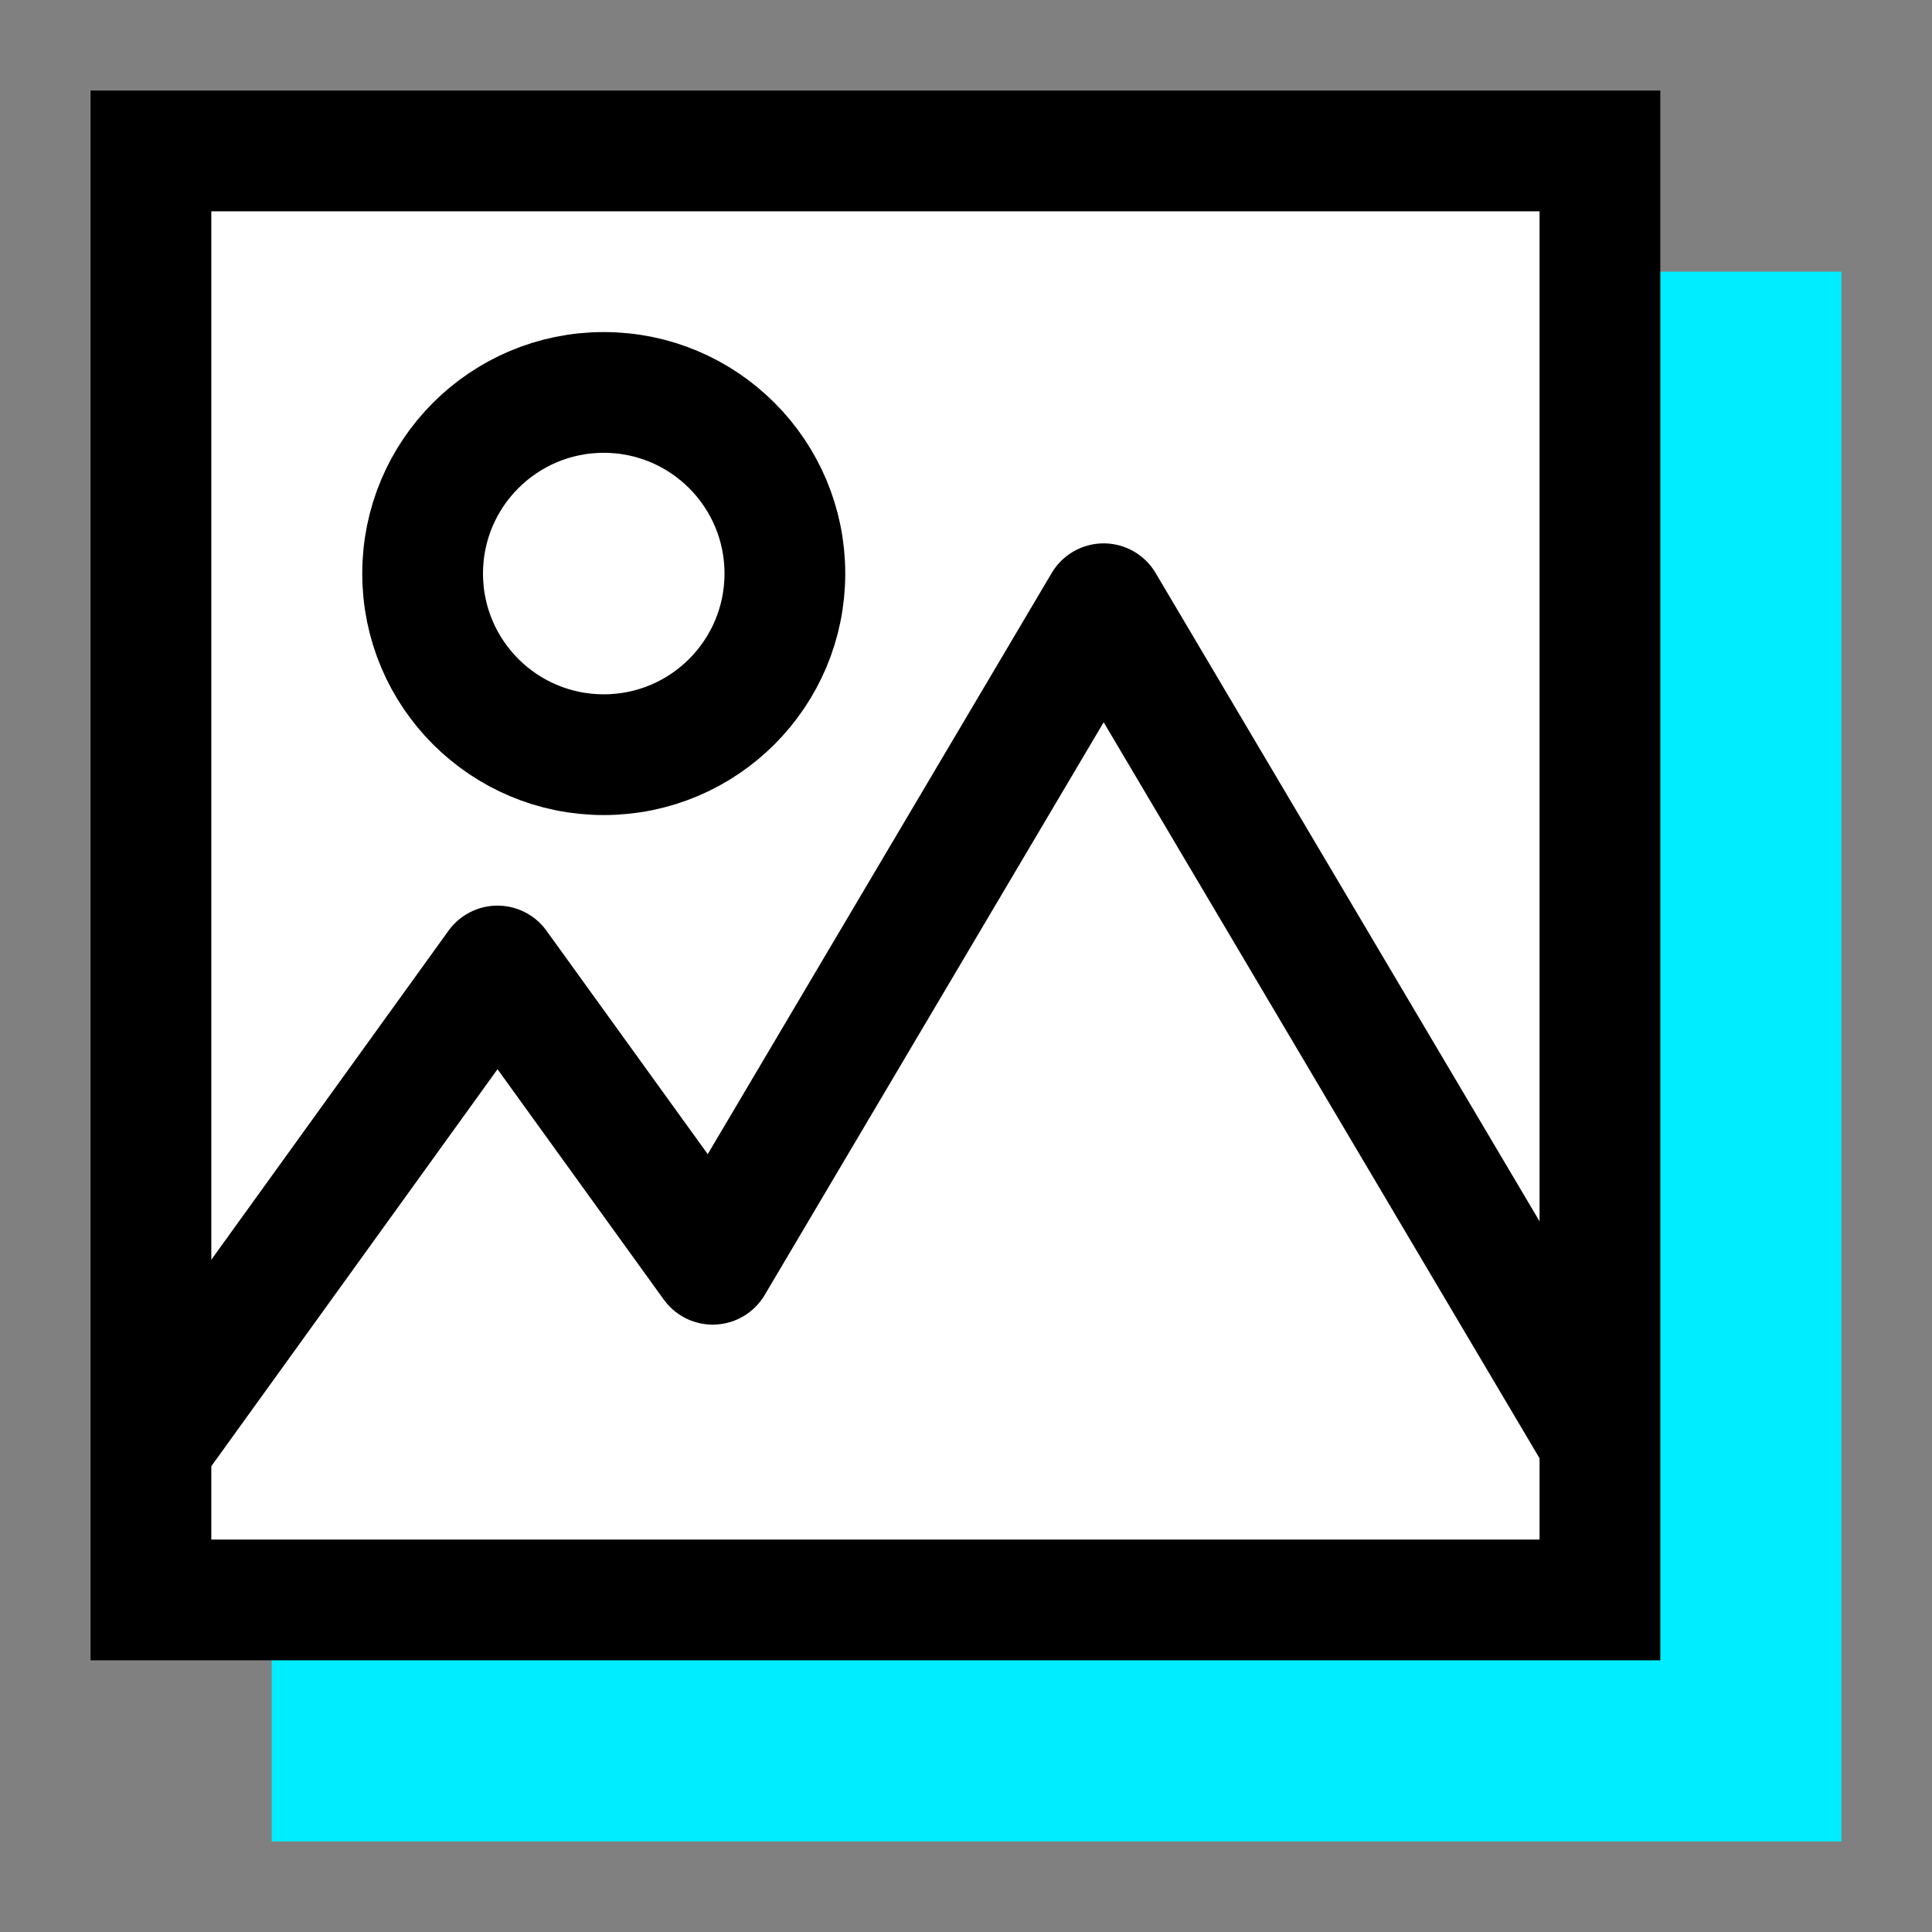 <svg xmlns="http://www.w3.org/2000/svg" viewBox="0 0 64 64">
  <rect x="0" y="0" width="64" height="64" fill="#808080" stroke="none"/>
  <defs>
    <style>
      .cls-1 {
        fill: #00edff;
      }

      .cls-2 {
        fill: #fff;
      }

      .cls-2, .cls-3, .cls-4 {
        stroke: #000;
        stroke-width: 4px;
      }

      .cls-2, .cls-3 {
        stroke-miterlimit: 10;
      }

      .cls-3, .cls-4 {
        fill: none;
      }

      .cls-4 {
        stroke-linejoin: round;
      }
    </style>
  </defs>
  <title>CDH_icon_img</title>
  <g id="Layer_2" data-name="Layer 2">
    <rect class="cls-1" x="9" y="9" width="52" height="52"/>
    <rect class="cls-2" x="5" y="5" width="48" height="48"/>
    <circle class="cls-3" cx="20" cy="19" r="6"/>
    <polyline class="cls-4" points="53.13 47.98 36.56 20 23.61 41.88 16.48 32 4.96 47.98"/>
  </g>
</svg>
